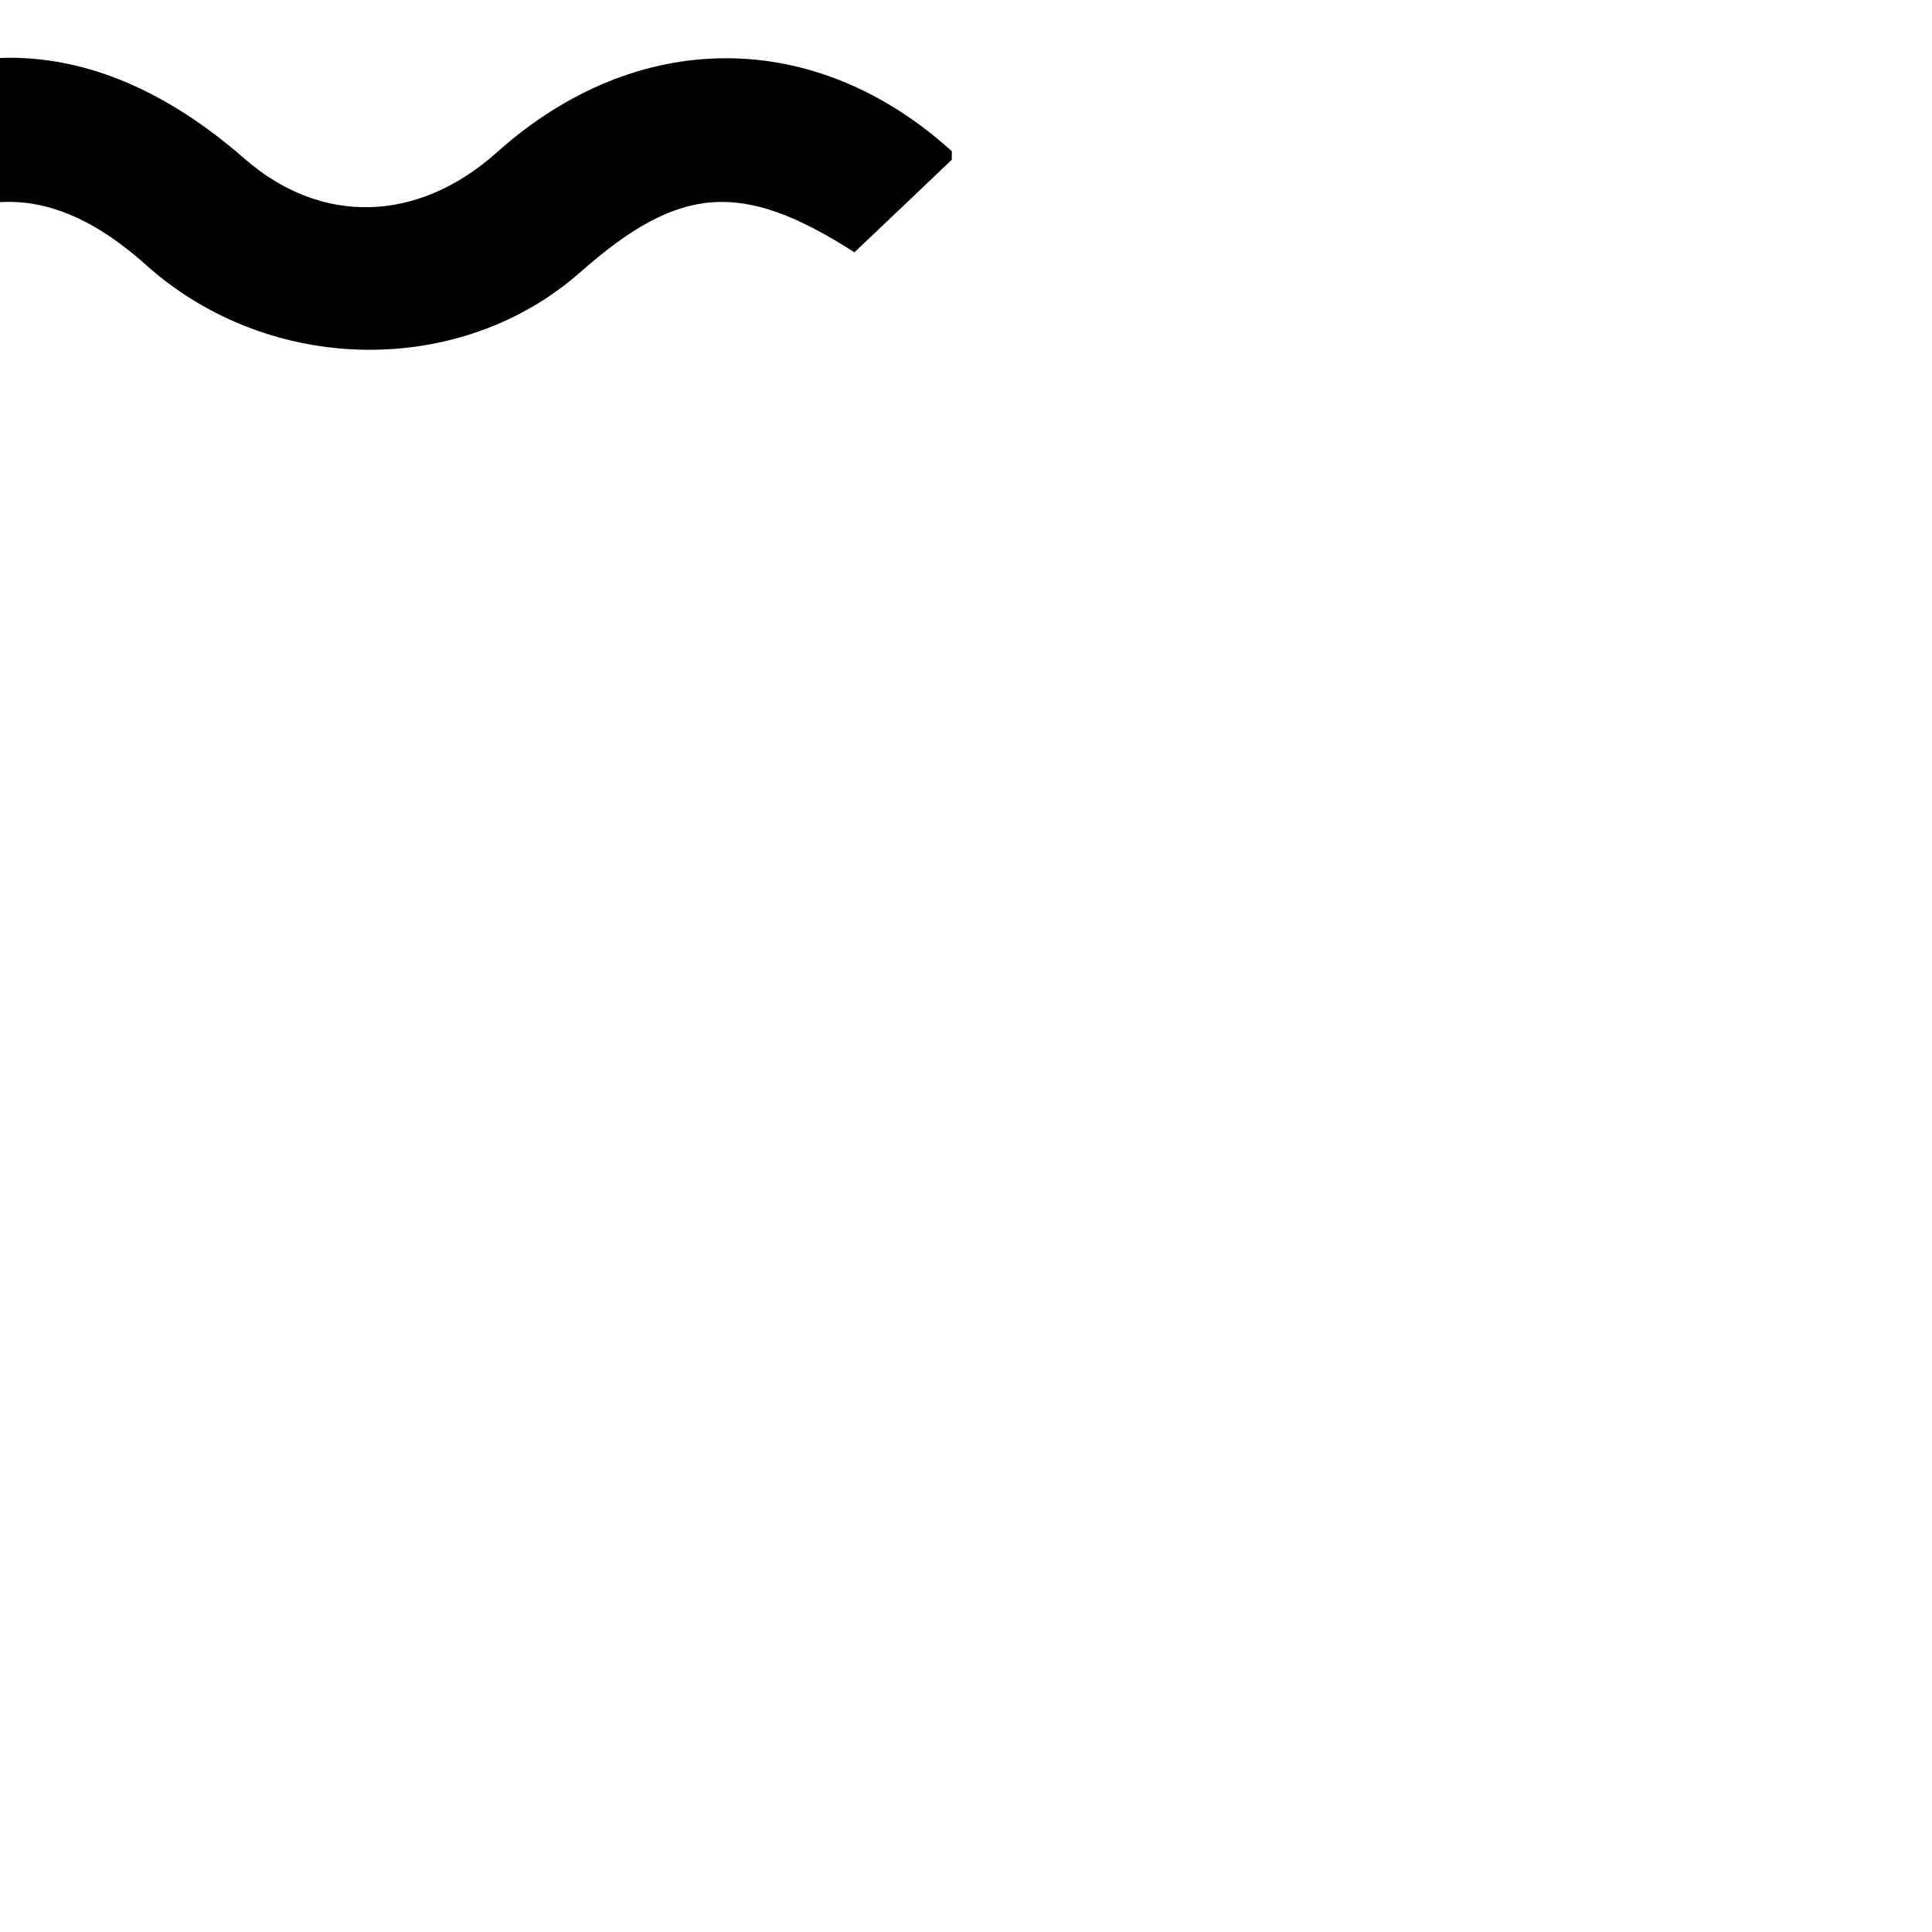 <?xml version="1.0" encoding="utf-8"?>
<!-- Generator: Adobe Illustrator 16.0.0, SVG Export Plug-In . SVG Version: 6.00 Build 0)  -->
<!DOCTYPE svg PUBLIC "-//W3C//DTD SVG 1.1//EN" "http://www.w3.org/Graphics/SVG/1.1/DTD/svg11.dtd">
<svg version="1.1" id="Layer_1" xmlns="http://www.w3.org/2000/svg" xmlns:xlink="http://www.w3.org/1999/xlink" x="0px" y="0px"
	 width="14.173px" height="14.173px" viewBox="7.087 7.087 14.173 14.173" enable-background="new 0 0 14.173 14.173" xml:space="preserve">
<g>
	<path fill-rule="evenodd" clip-rule="evenodd" d="M14.069,5.644c-0.233,0.219-0.467,0.438-0.713,0.668
		c-0.076-0.05-0.15-0.101-0.227-0.147c-0.54-0.339-1.154-0.282-1.632,0.15c-1.082,0.978-2.333,0.977-3.427-0.003
		C7.525,5.822,6.769,5.79,6.247,6.32c-0.91,0.926-2.505,0.951-3.46-0.025C2.308,5.806,1.714,5.839,0.958,6.308
		c-0.222-0.236-0.447-0.477-0.7-0.748c0.546-0.519,1.21-0.738,1.983-0.64c0.51,0.065,0.943,0.293,1.32,0.639
		C4.18,6.125,4.864,6.133,5.479,5.584C6.523,4.648,7.812,4.658,8.862,5.61c0.545,0.494,1.291,0.498,1.83,0.01
		c1.003-0.91,2.168-0.971,3.244-0.171c0.04,0.029,0.089,0.047,0.133,0.07C14.069,5.561,14.069,5.603,14.069,5.644z"/>
	<path fill-rule="evenodd" clip-rule="evenodd" d="M14.069,8.259c-0.238,0.228-0.478,0.454-0.714,0.679
		c-0.827-0.531-1.284-0.496-2.01,0.145c-0.882,0.779-2.282,0.757-3.184-0.05c-0.688-0.617-1.319-0.62-2.005-0.009
		C5.245,9.838,3.869,9.865,2.975,9.087c-0.74-0.644-1.18-0.68-2.005-0.157C0.734,8.693,0.497,8.454,0.261,8.216
		C1,7.383,2.402,7.285,3.341,8.002c0.1,0.075,0.192,0.158,0.285,0.241C4.16,8.725,4.884,8.729,5.43,8.254
		c1.137-0.99,2.32-0.991,3.452-0.002c0.561,0.49,1.27,0.472,1.851-0.048c1.024-0.917,2.332-0.92,3.337-0.007
		C14.069,8.218,14.069,8.238,14.069,8.259z"/>
</g>
</svg>
